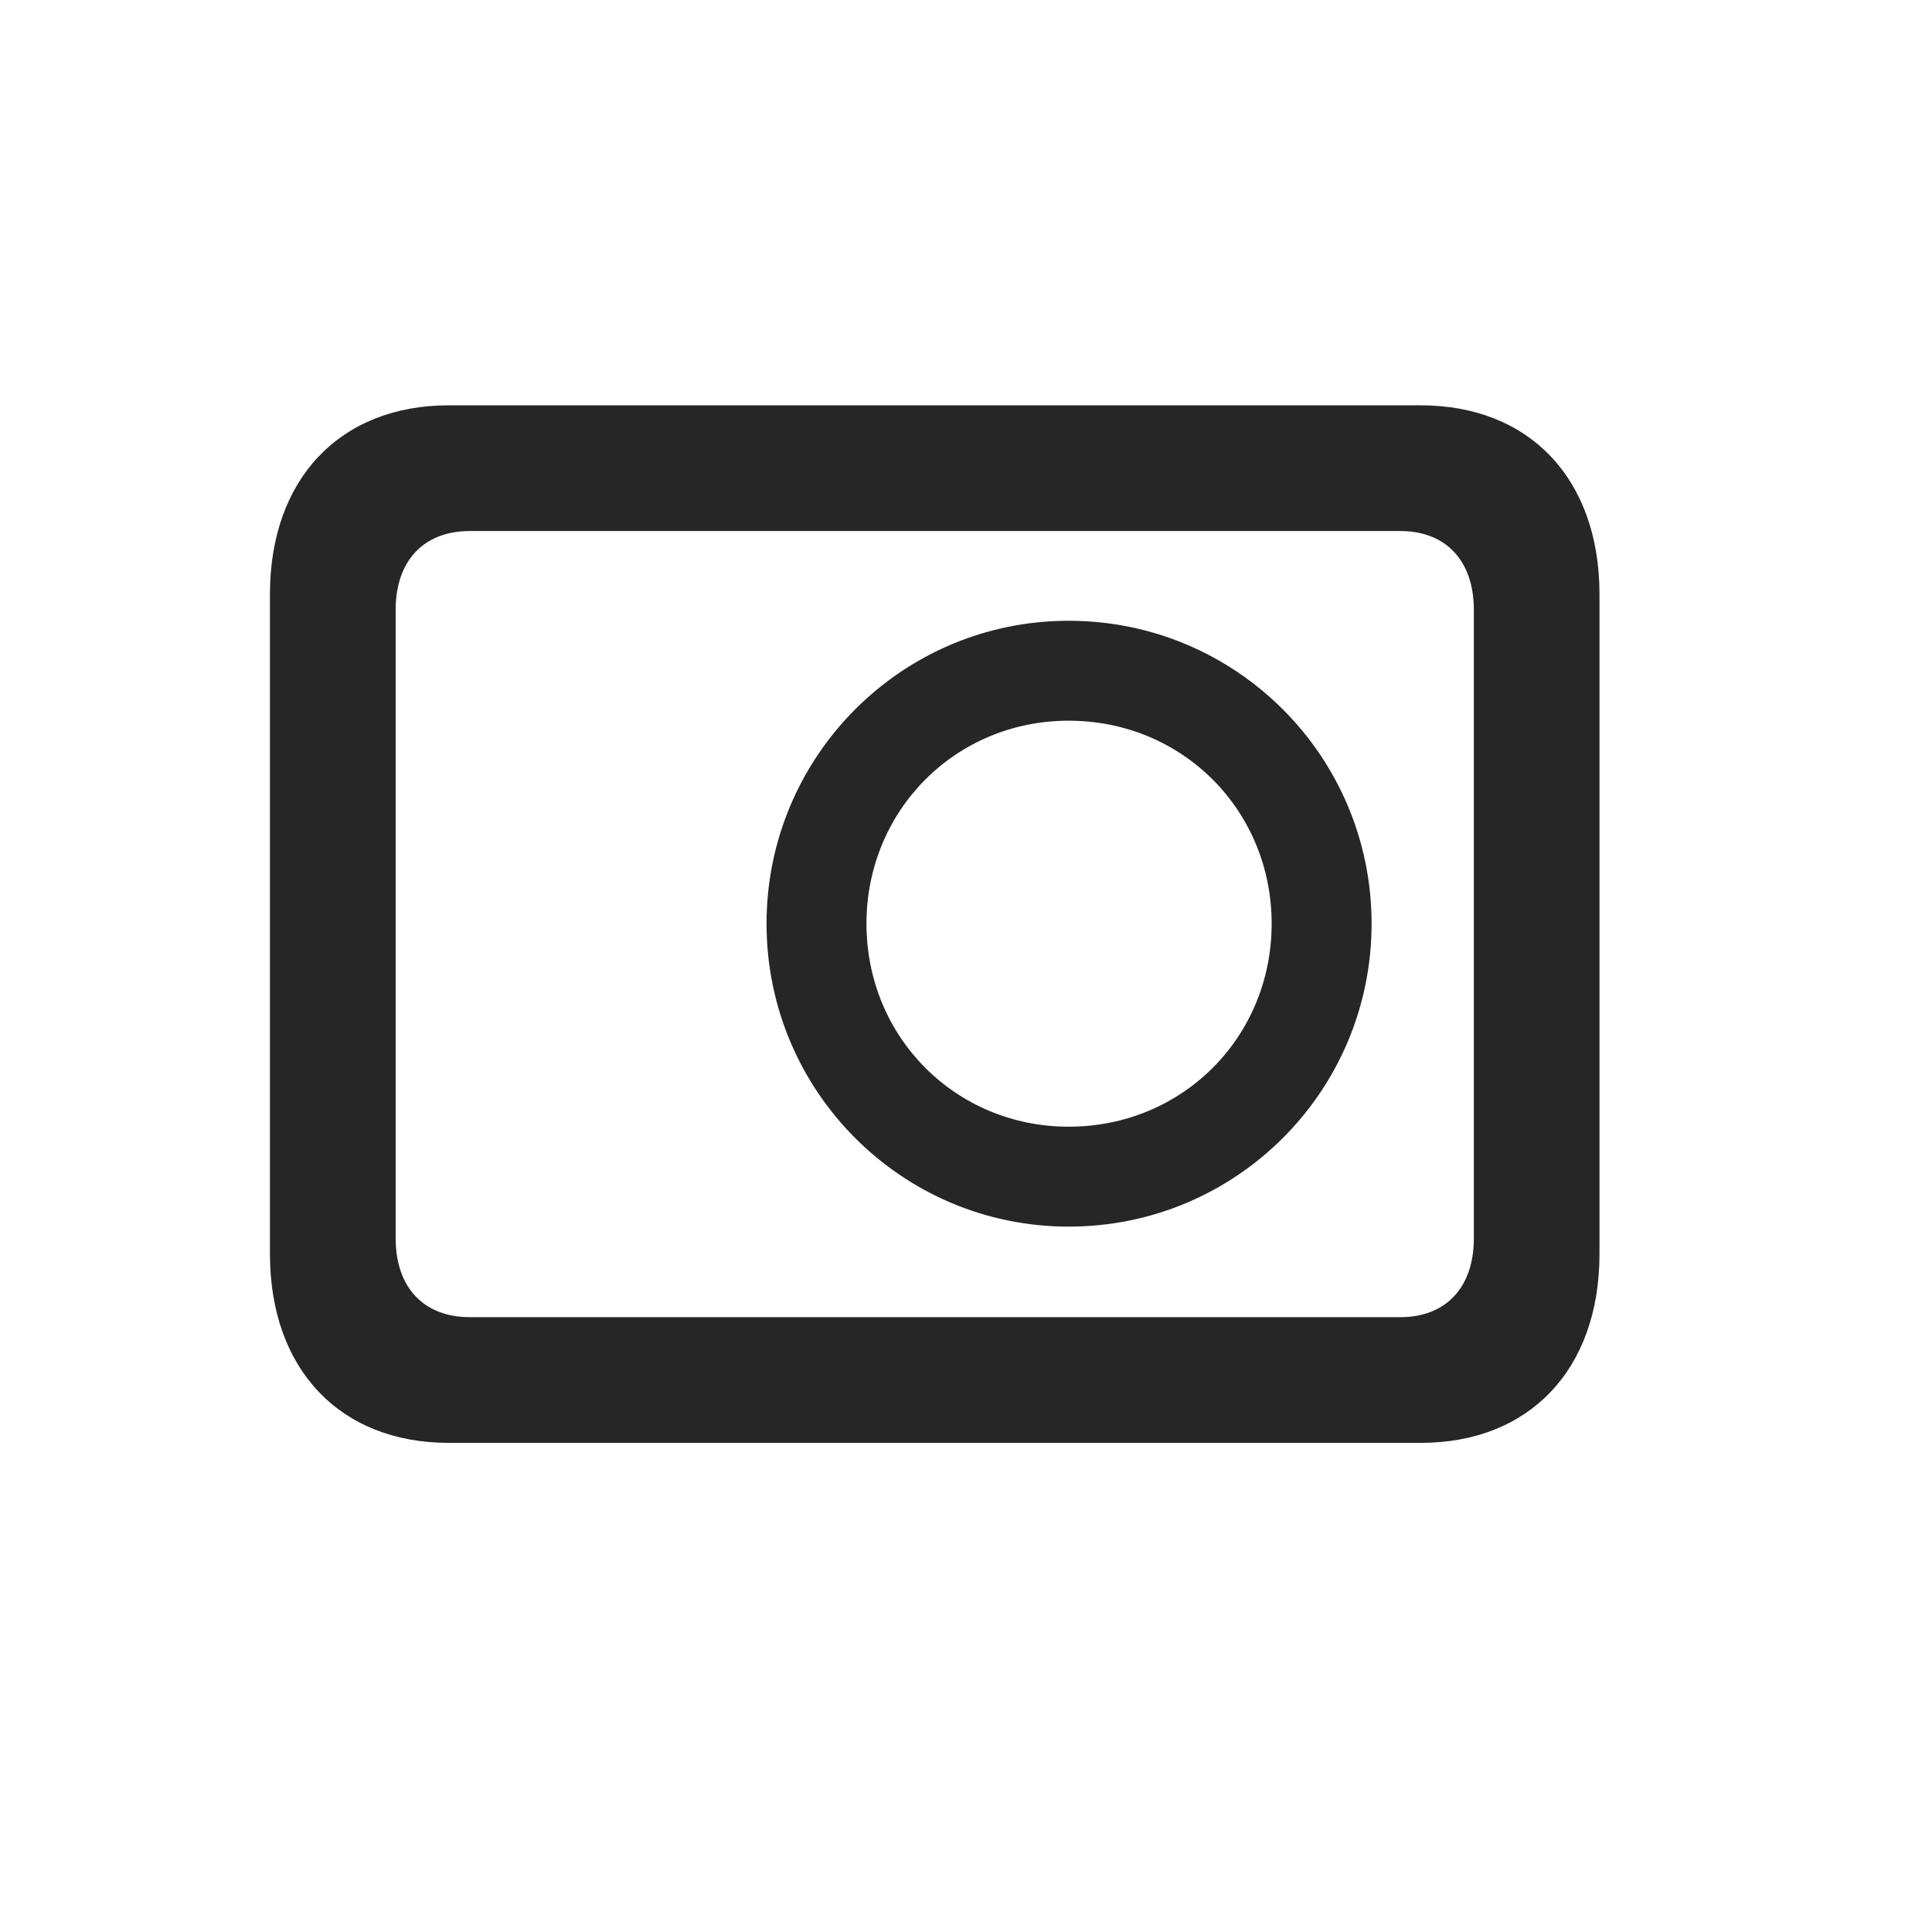<svg width="29" height="29" viewBox="0 0 29 29" fill="currentColor" xmlns="http://www.w3.org/2000/svg">
<g clip-path="url(#clip0_2207_35421)">
<path d="M4.052 18.822C4.052 20.557 5.107 21.658 6.736 21.658H21.326C22.955 21.658 24.009 20.557 24.009 18.822V8.92C24.009 7.186 22.955 6.084 21.326 6.084H6.736C5.107 6.084 4.052 7.186 4.052 8.92V18.822ZM5.939 18.588V9.154C5.939 8.416 6.361 7.971 7.052 7.971H21.021C21.701 7.971 22.123 8.416 22.123 9.154V18.588C22.123 19.326 21.701 19.771 21.021 19.771H7.052C6.361 19.771 5.939 19.326 5.939 18.588ZM16.041 18.412C18.56 18.412 20.588 16.373 20.588 13.865C20.588 11.357 18.56 9.318 16.041 9.318C13.533 9.318 11.506 11.357 11.506 13.865C11.506 16.373 13.533 18.412 16.041 18.412ZM16.041 16.912C14.342 16.912 13.006 15.565 13.006 13.865C13.006 12.166 14.342 10.818 16.041 10.818C17.752 10.818 19.088 12.166 19.088 13.865C19.088 15.565 17.752 16.912 16.041 16.912Z" fill="currentColor" fill-opacity="0.85"/>
</g>
<defs>
<clipPath id="clip0_2207_35421">
<rect width="19.957" height="15.574" fill="currentColor" transform="translate(4.052 6.084)"/>
</clipPath>
</defs>
</svg>
